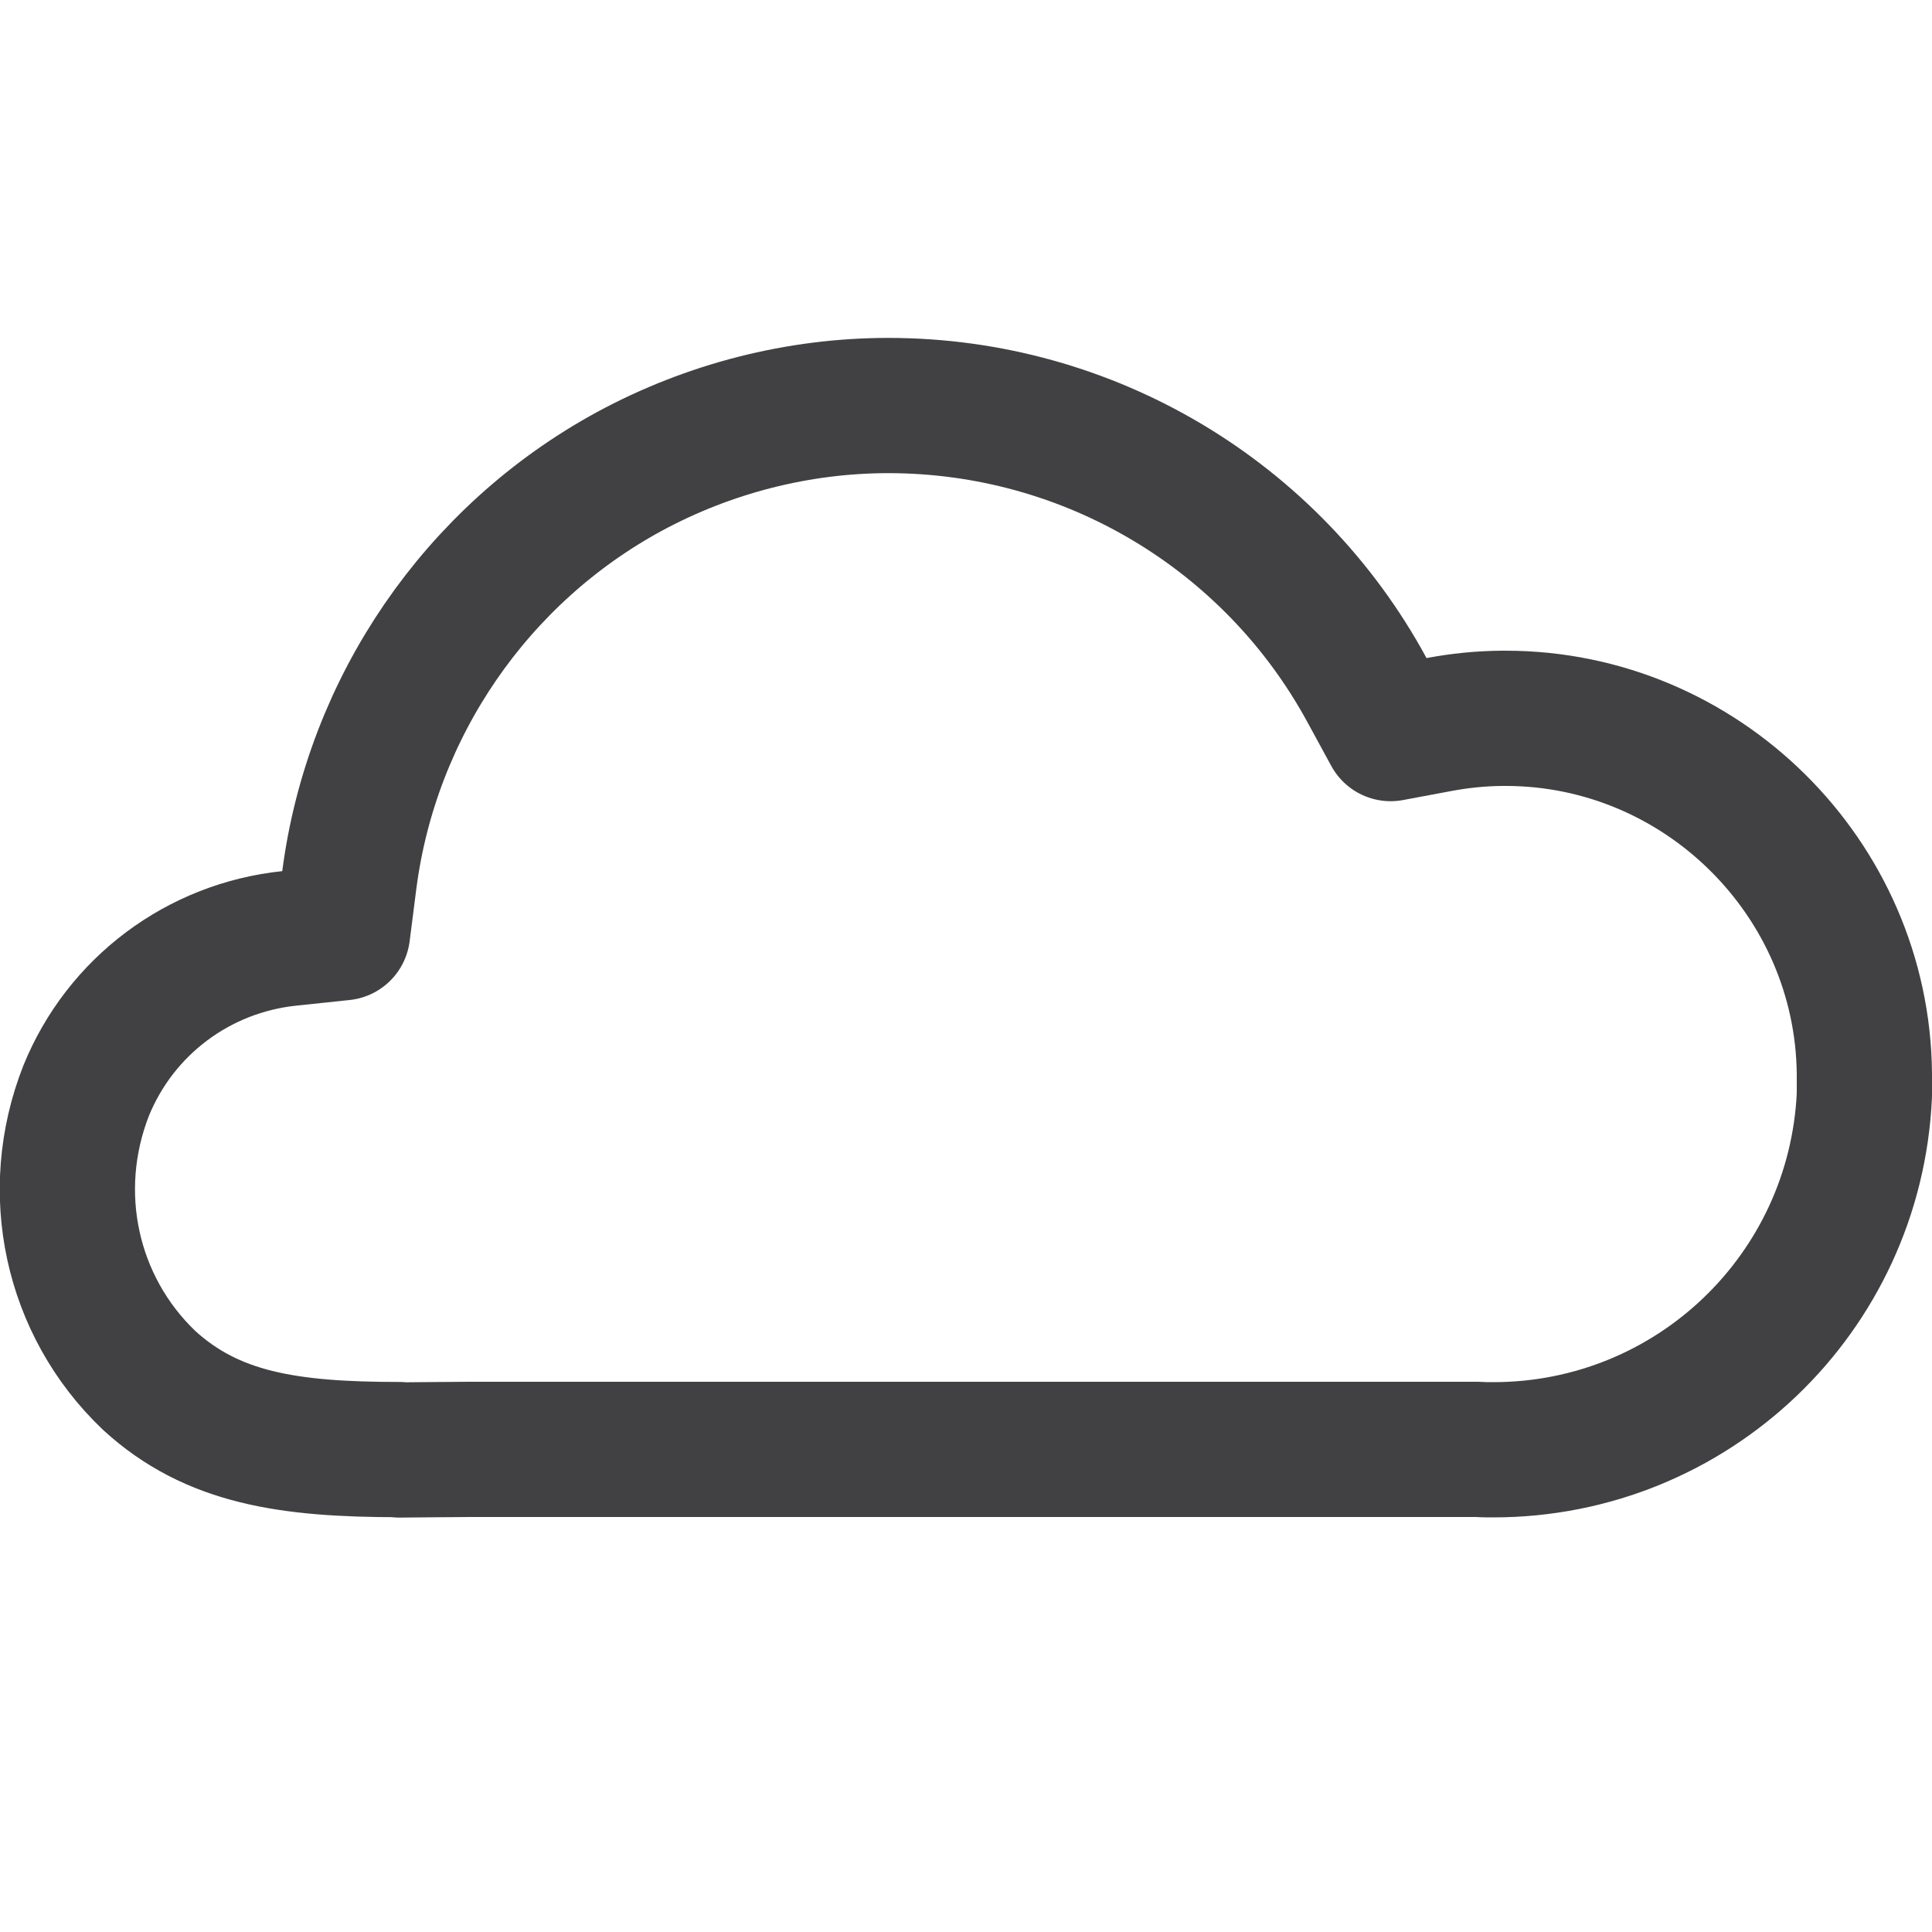 <?xml version="1.0" encoding="UTF-8"?>
<svg id="Layer_1" data-name="Layer 1" xmlns="http://www.w3.org/2000/svg" viewBox="0 0 100 100">
  <defs>
    <style>
      .cls-1 {
        fill: none;
        stroke: #414042;
        stroke-linecap: square;
        stroke-linejoin: round;
        stroke-width: 7px;
      }
    </style>
  </defs>
  <path class="cls-1" d="M20.68,75.03c-5.74,0-9.7-.59-12.97-3.59-4.04-3.86-5.31-9.75-3.25-14.99,1.78-4.37,5.81-7.39,10.52-7.88l2.75-.29.35-2.74c1.16-8.94,6.58-16.84,14.5-21.14,4.12-2.23,8.75-3.41,13.4-3.41,10.35,0,19.85,5.65,24.78,14.74l1.22,2.24,2.51-.47c1.06-.2,2.15-.31,3.24-.32h.2c10.13,0,18.47,8.25,18.57,18.39v1.11c-.47,10.28-8.91,18.36-19.21,18.36-.26,0-.52,0-.79-.02H25.2c-.73,0-1.45,0-2.18.01h-.13c-.74,0-1.48.02-2.22.02Z"/>
</svg>